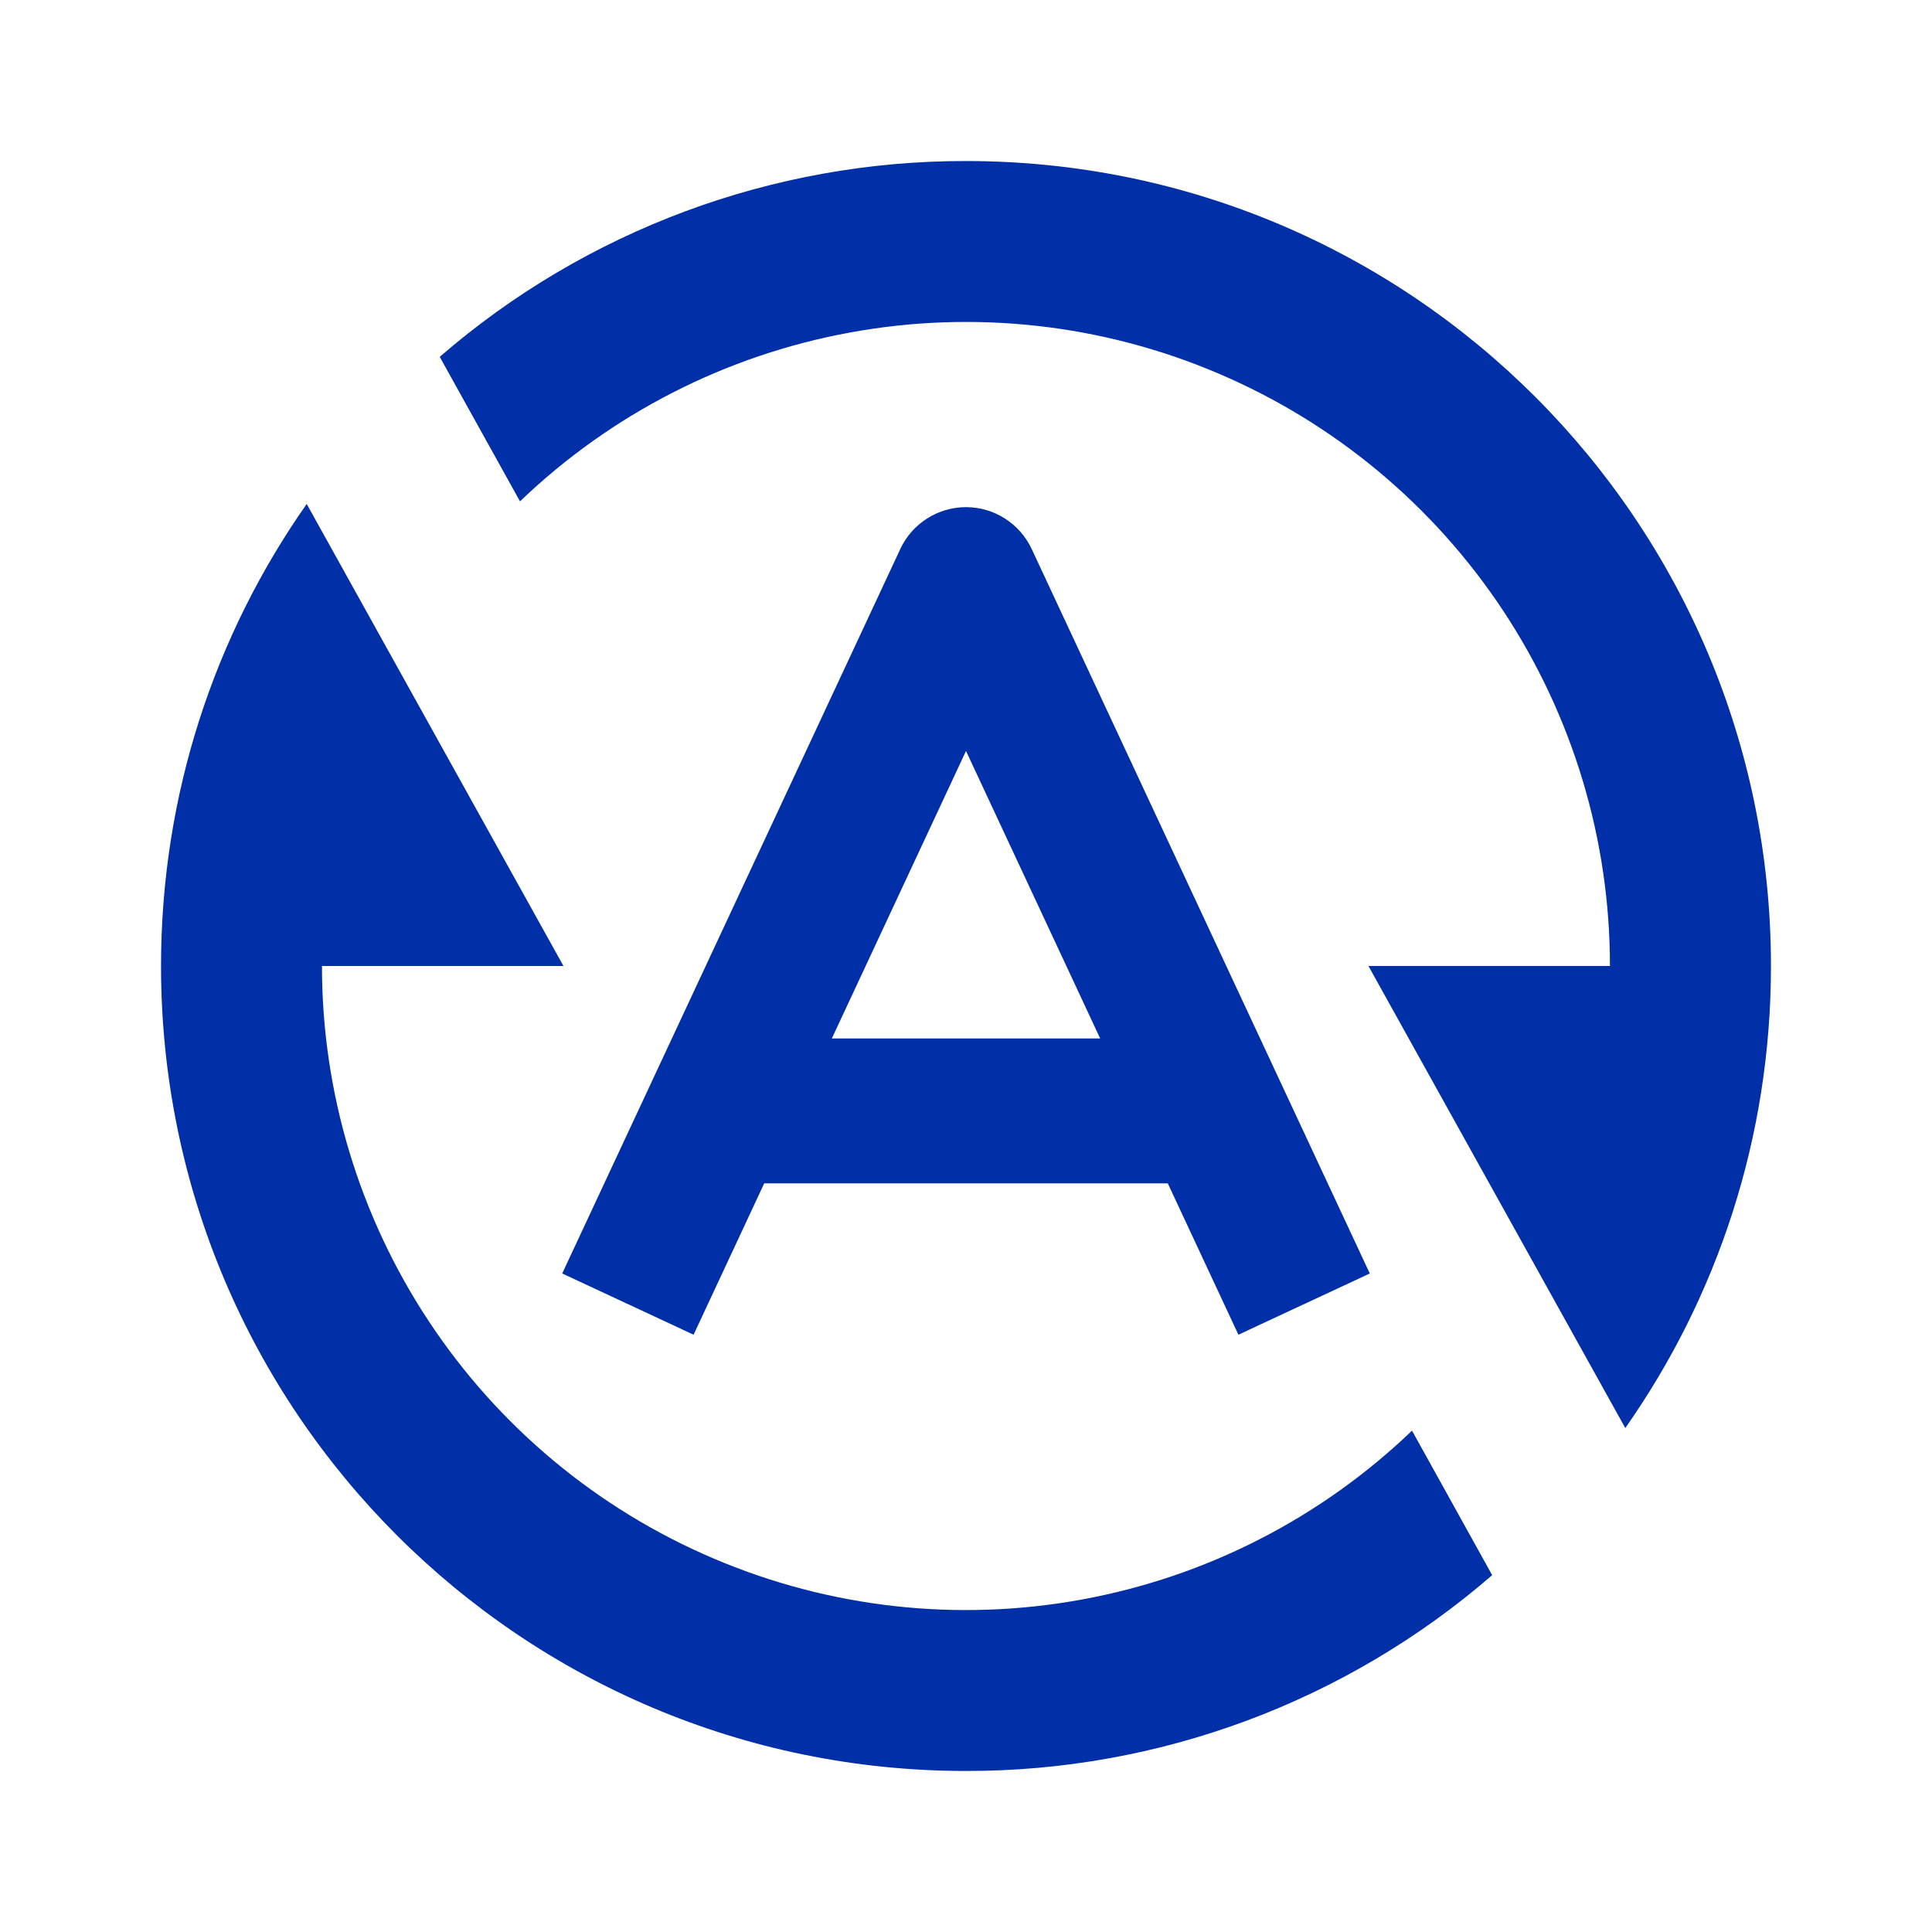 <svg width="20" height="20" viewBox="0 0 20 20" fill="none" xmlns="http://www.w3.org/2000/svg">
<path d="M4.552 3.694C6.064 2.384 7.999 1.664 10 1.667C14.602 1.667 18.333 5.397 18.333 10C18.333 11.78 17.775 13.43 16.825 14.783L14.166 10H16.666C16.667 8.693 16.282 7.415 15.562 6.324C14.842 5.234 13.816 4.379 12.614 3.867C11.412 3.354 10.085 3.206 8.8 3.442C7.514 3.677 6.326 4.285 5.383 5.19L4.552 3.694ZM15.447 16.306C13.935 17.616 12.001 18.336 10 18.333C5.397 18.333 1.667 14.602 1.667 10C1.667 8.22 2.225 6.57 3.175 5.217L5.833 10H3.333C3.333 11.307 3.717 12.585 4.438 13.676C5.158 14.766 6.183 15.621 7.386 16.133C8.588 16.646 9.914 16.794 11.2 16.558C12.486 16.323 13.674 15.715 14.617 14.81L15.447 16.306Z" fill="#002FA7"/>
<path fill-rule="evenodd" clip-rule="evenodd" d="M10 7.774L7.18 13.817L5.82 13.183L9.32 5.683C9.443 5.419 9.709 5.25 10 5.25C10.291 5.25 10.556 5.419 10.68 5.683L14.18 13.183L12.82 13.817L10 7.774Z" fill="#002FA7"/>
<path fill-rule="evenodd" clip-rule="evenodd" d="M12.5 12.25H7.5V10.75H12.5V12.25Z" fill="#002FA7"/>
</svg>
